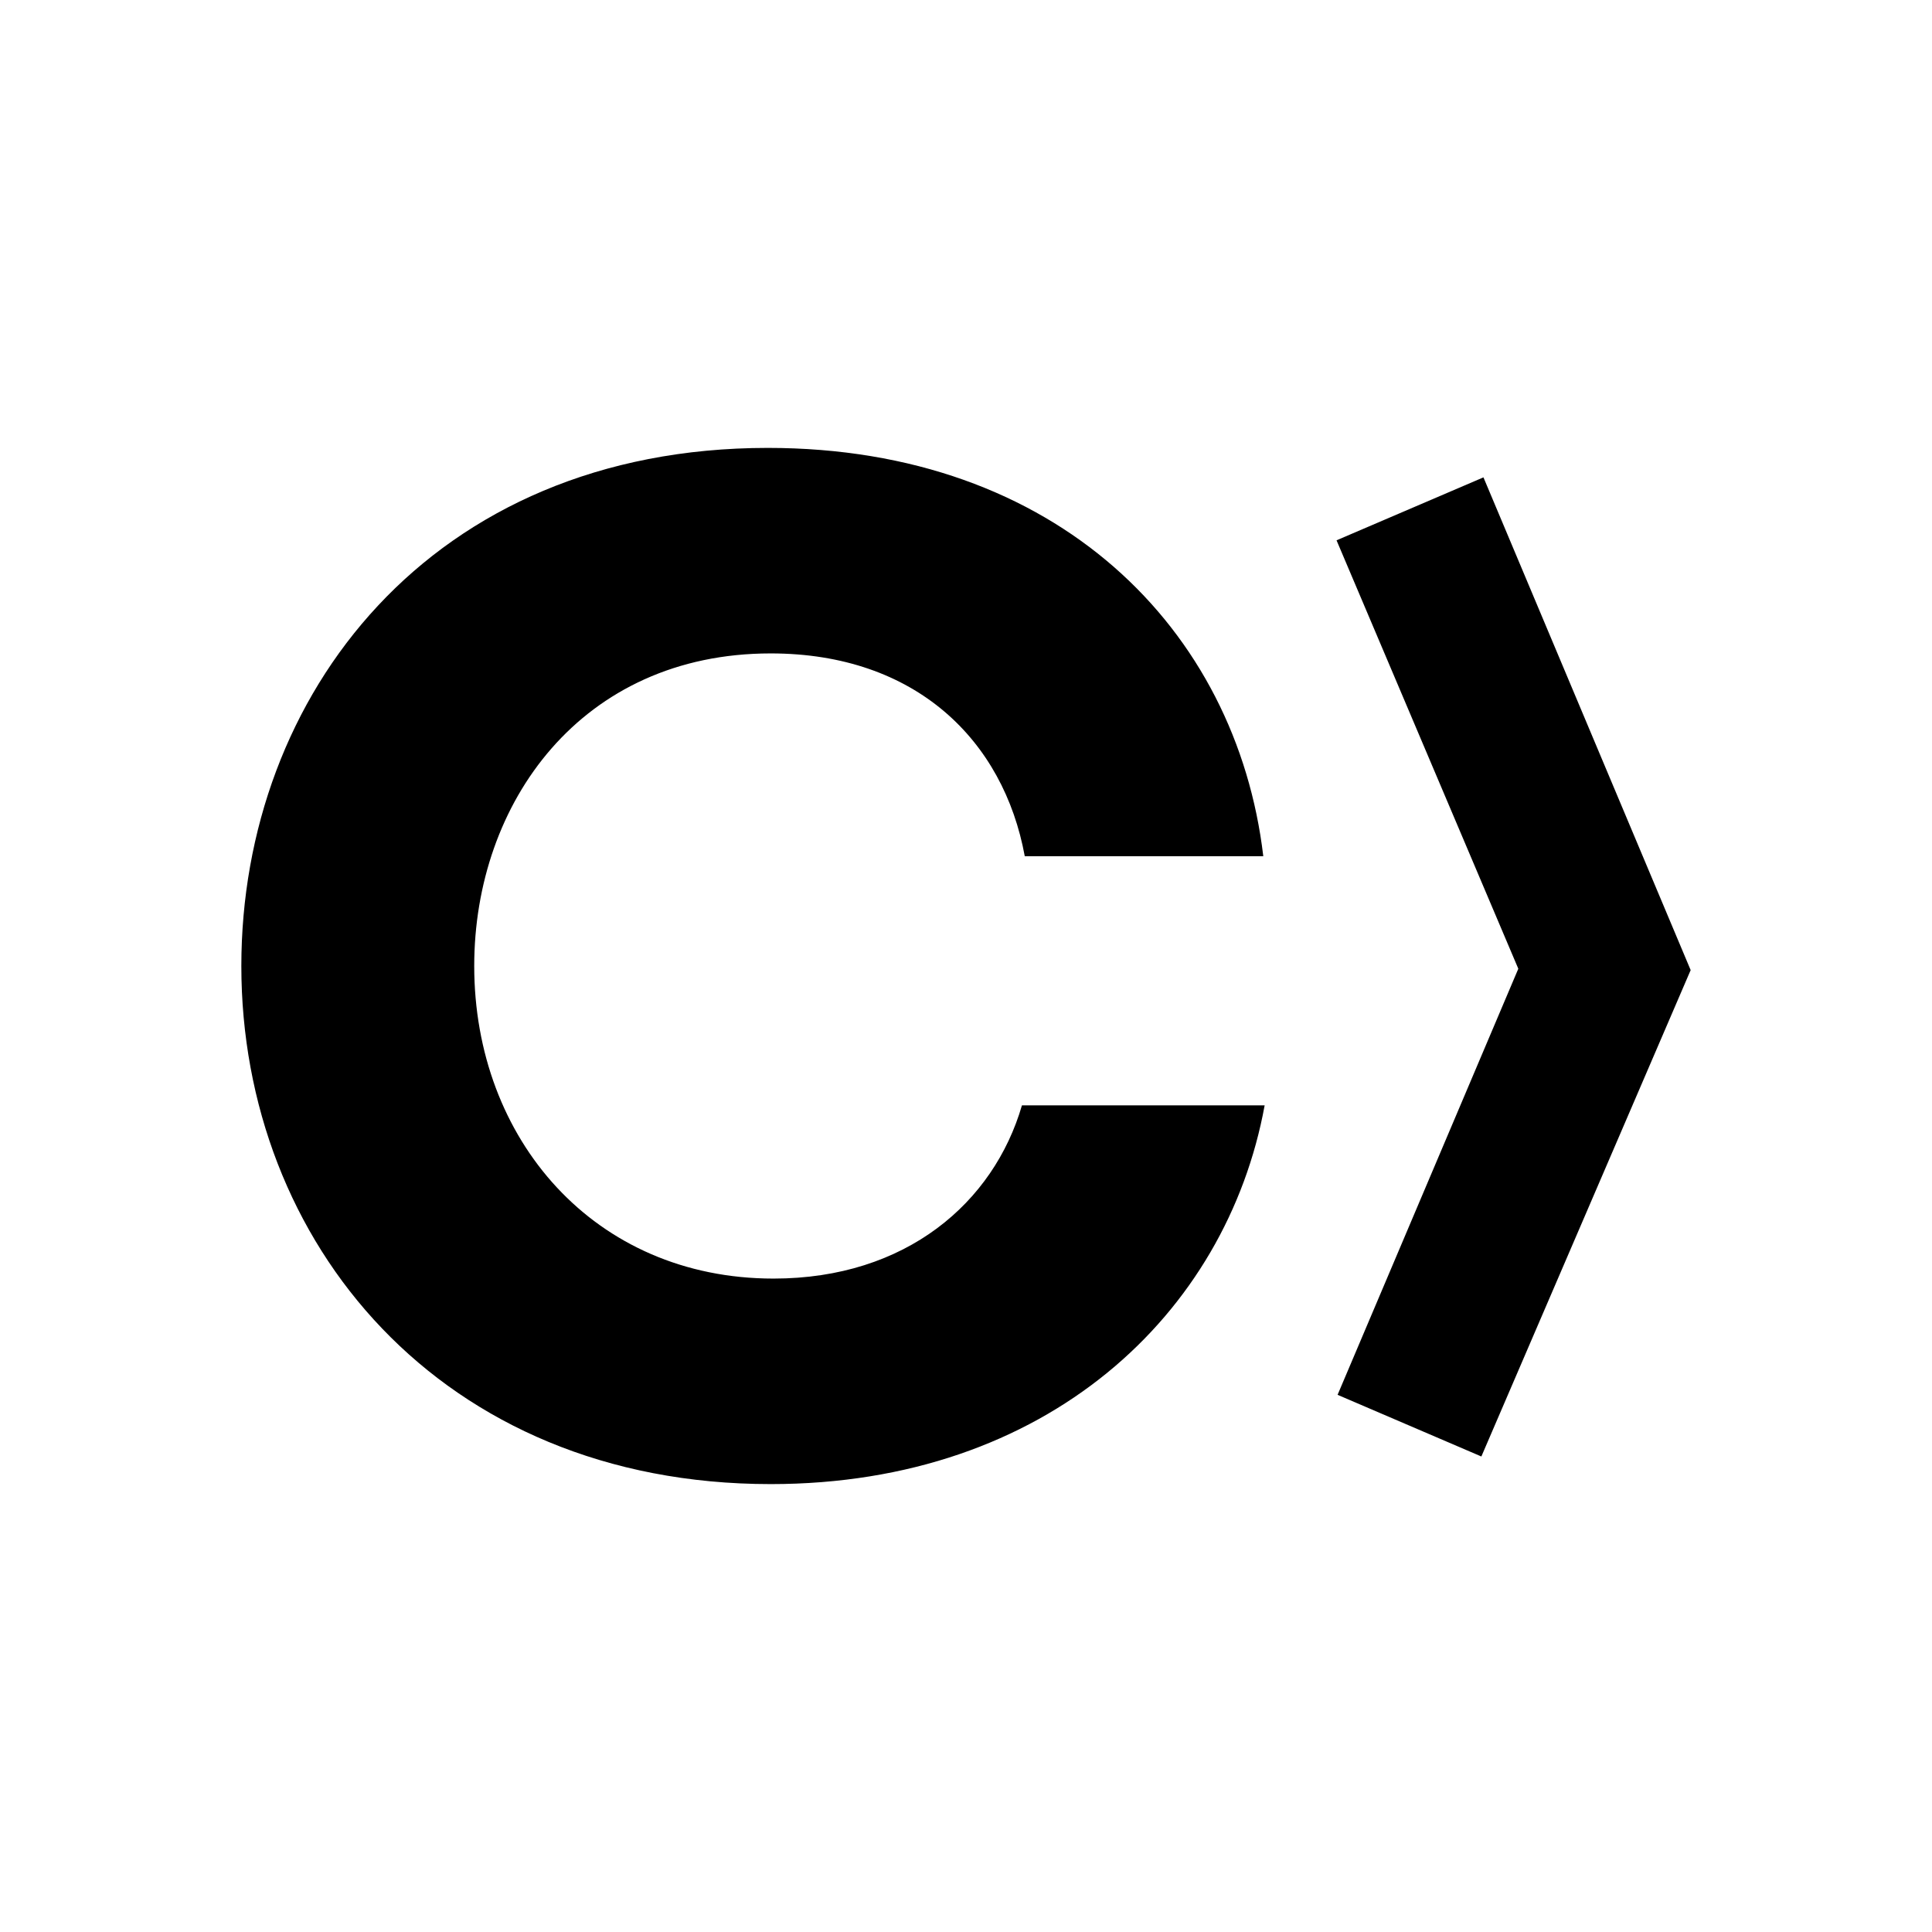 <svg width="24" height="24" viewBox="0 0 24 24" fill="none" xmlns="http://www.w3.org/2000/svg">
<path d="M9.609 15.883C7.382 15.883 5.891 14.151 5.891 12C5.891 9.971 7.223 8.117 9.574 8.117C11.38 8.117 12.467 9.201 12.73 10.636H15.693C15.36 7.82 13.133 5.564 9.538 5.564C5.347 5.564 2.998 8.642 2.998 12C2.998 15.428 5.47 18.436 9.574 18.436C13.01 18.436 15.237 16.319 15.71 13.731H12.695C12.344 14.938 11.257 15.883 9.609 15.883ZM21.002 12.051L18.402 18.093L16.616 17.327L18.861 12.034L16.603 6.712L18.428 5.93L21.002 12.051Z" fill="black"/>
</svg>
